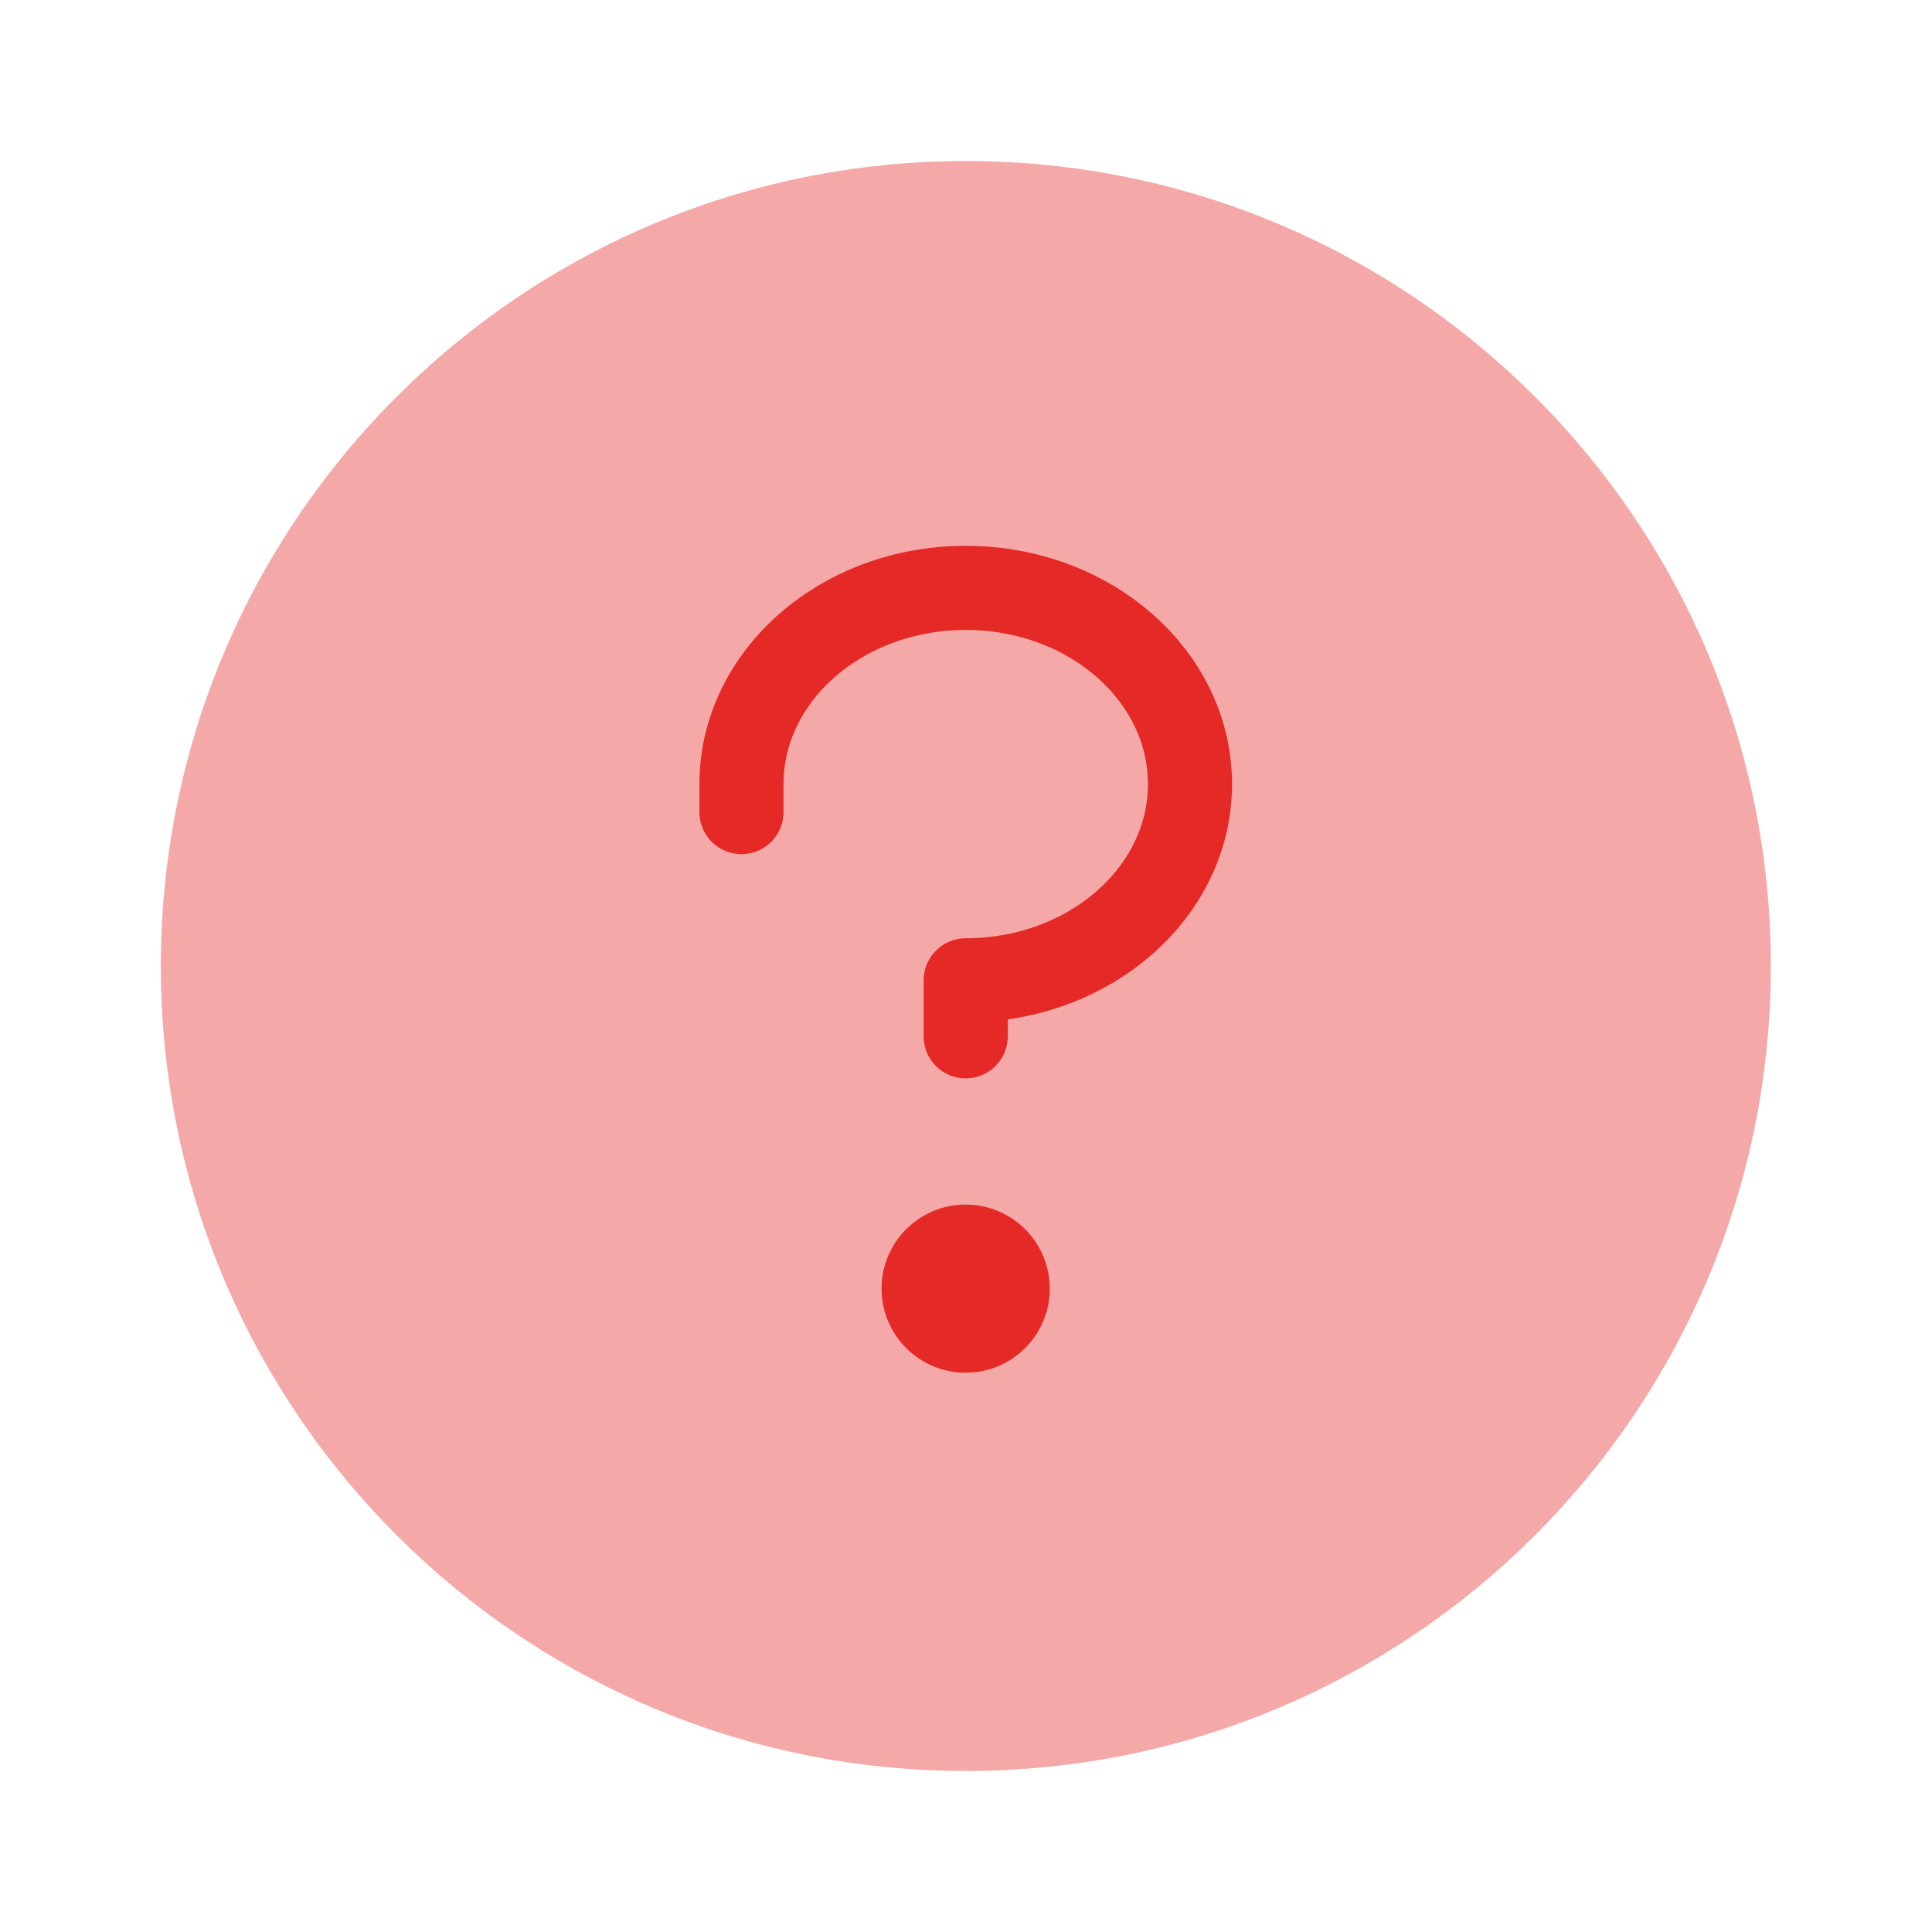 <svg width="32" height="32" viewBox="0 0 32 32" fill="none" xmlns="http://www.w3.org/2000/svg">
<path opacity="0.4" d="M15.997 29.333C23.361 29.333 29.331 23.364 29.331 16C29.331 8.636 23.361 2.667 15.997 2.667C8.634 2.667 2.664 8.636 2.664 16C2.664 23.364 8.634 29.333 15.997 29.333Z" fill="#E52926"/>
<path d="M17.344 21.344C17.344 22.089 16.74 22.693 15.994 22.693C15.249 22.693 14.645 22.089 14.645 21.344C14.645 20.599 15.249 19.995 15.994 19.995C16.74 19.995 17.344 20.599 17.344 21.344Z" fill="#E52926" stroke="#E52926" stroke-width="0.087"/>
<path d="M15.995 17.165V16.237C18.047 16.237 19.71 14.781 19.71 12.987C19.71 11.192 18.047 9.737 15.995 9.737C13.945 9.737 12.281 11.192 12.281 12.987V13.451" stroke="#E52926" stroke-width="1.393" stroke-linecap="round" stroke-linejoin="round"/>
</svg>
